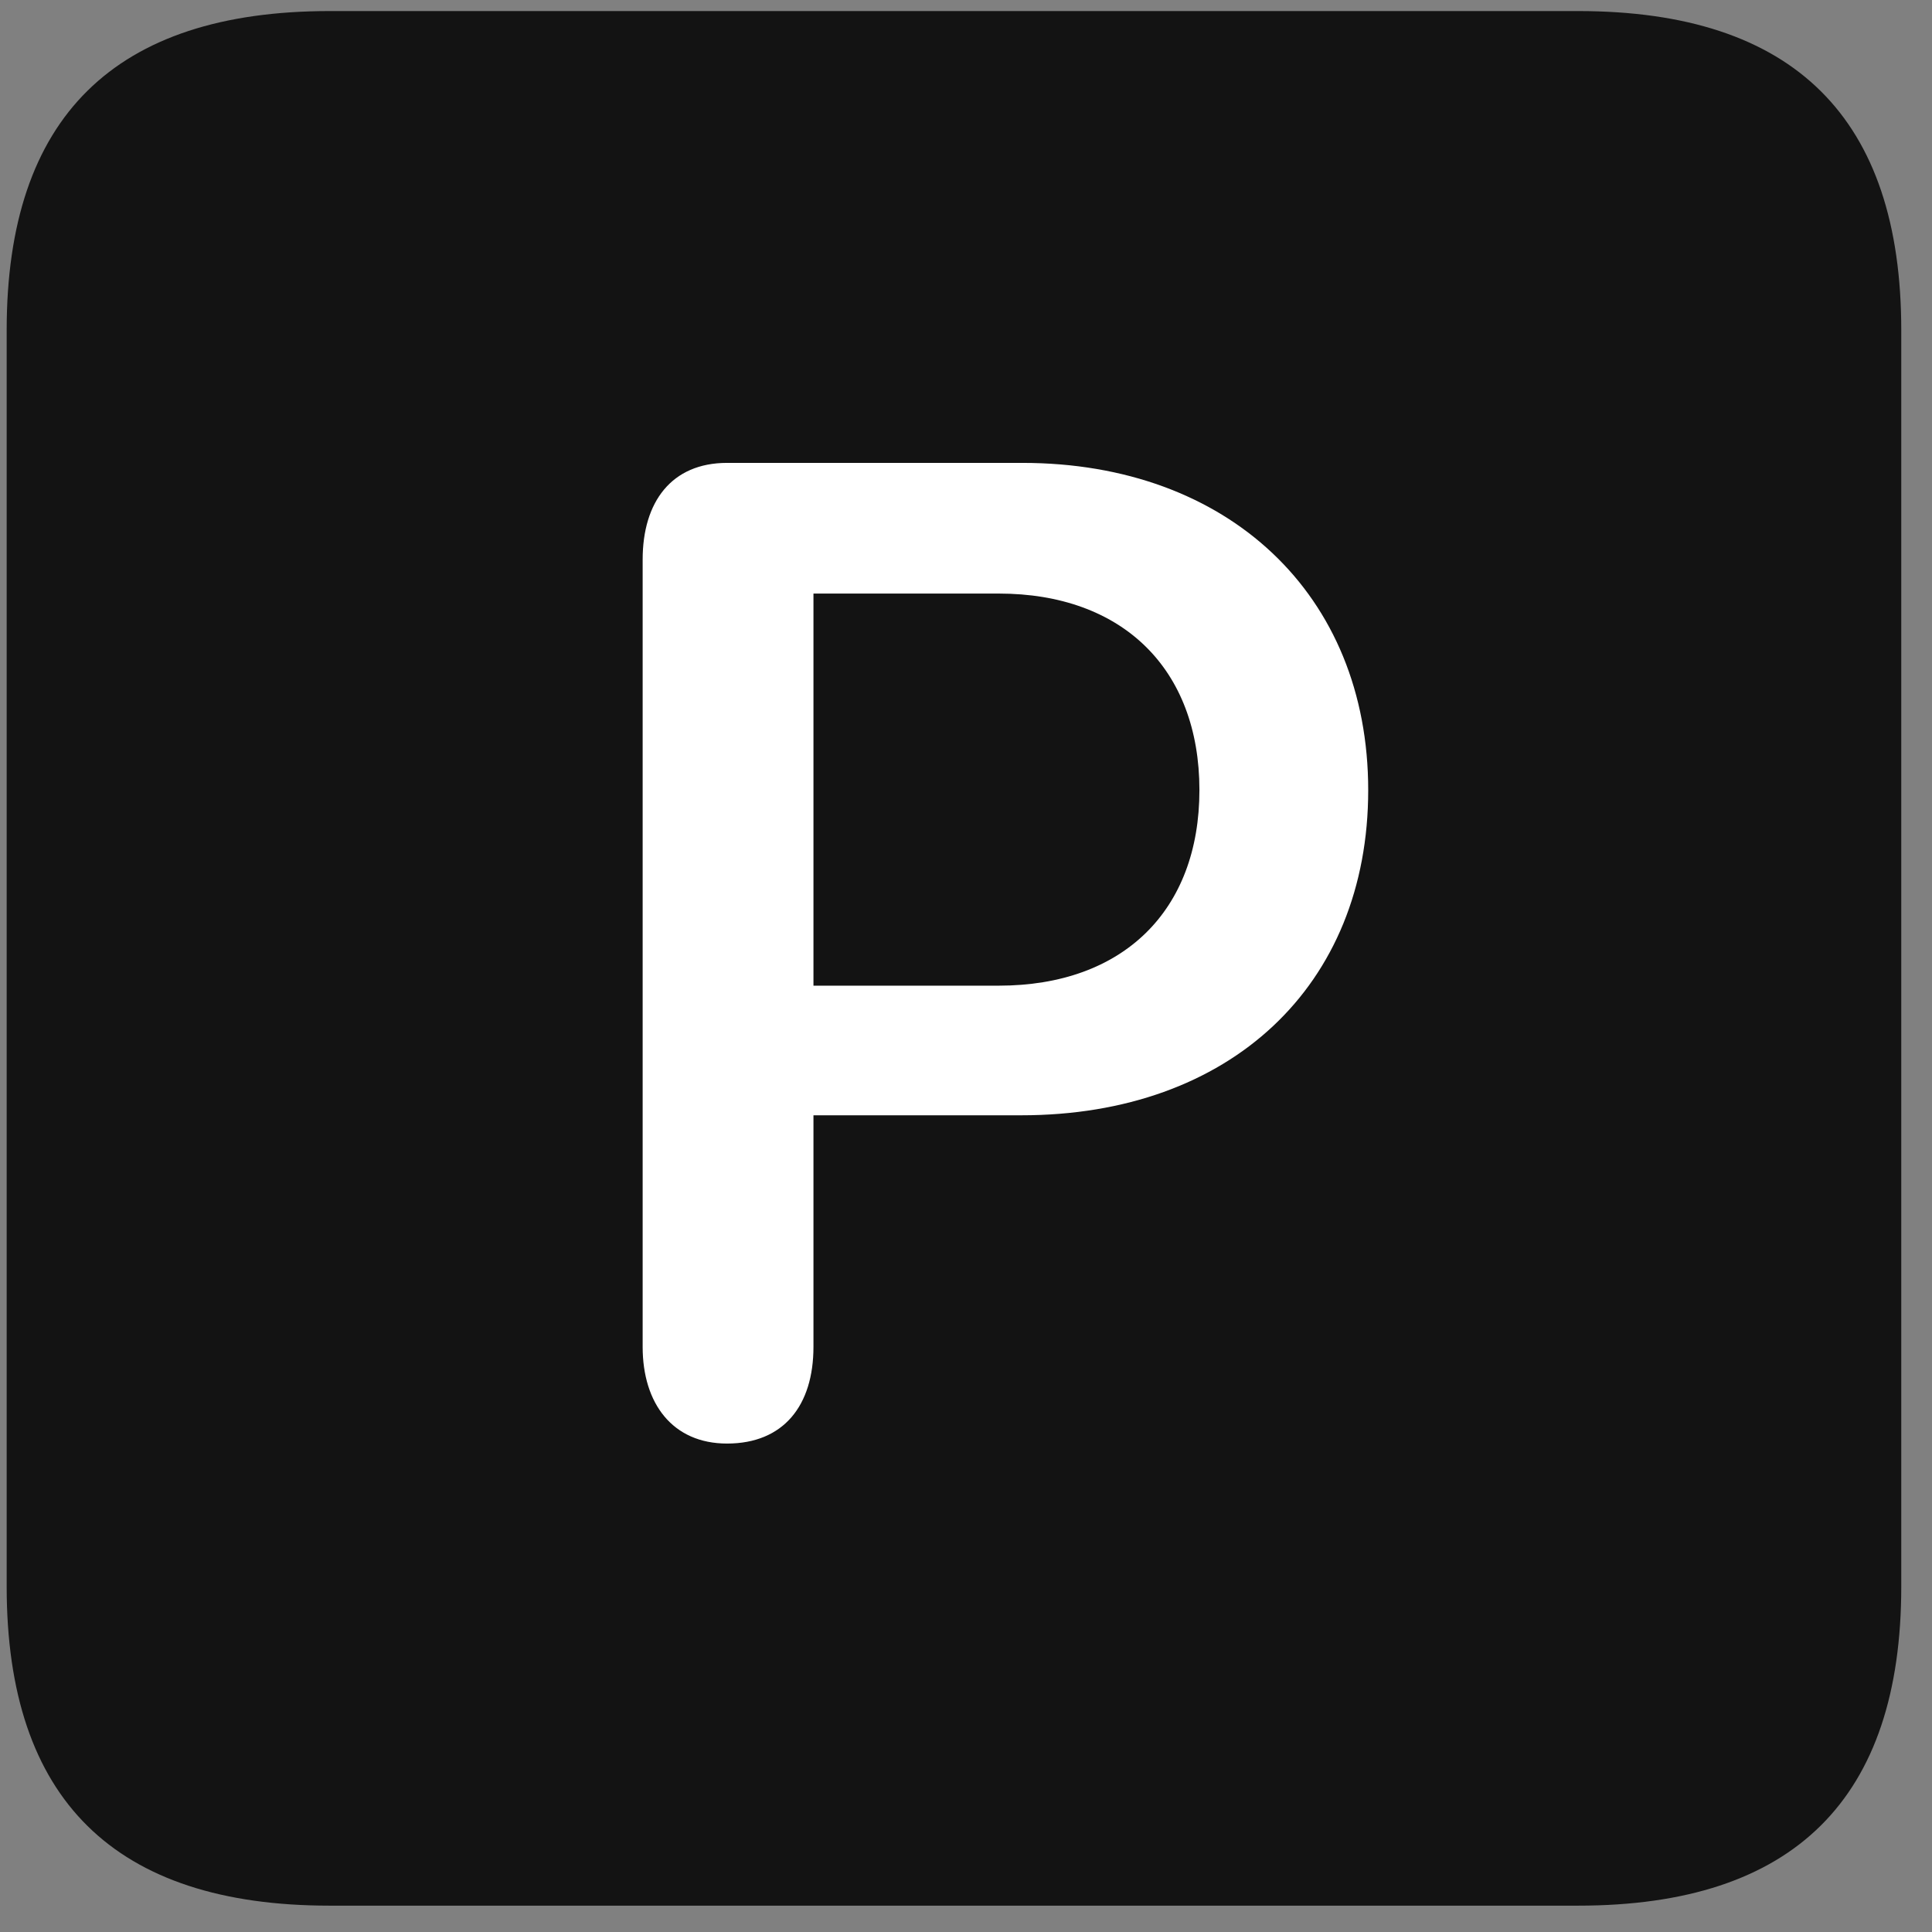 <svg width="22" height="22" viewBox="0 0 22 22" fill="none" xmlns="http://www.w3.org/2000/svg">
<rect x="0" y="0" width="22" height="22" fill="#808080" stroke="none"/>
<g clip-path="url(#clip0_2207_25141)">
<path d="M3.755 21.7H17.97C20.431 21.7 21.65 20.481 21.65 18.067V3.759C21.65 1.345 20.431 0.126 17.97 0.126H3.755C1.306 0.126 0.076 1.333 0.076 3.759V18.067C0.076 20.493 1.306 21.7 3.755 21.7Z" fill="black" fill-opacity="0.85"/>
<path d="M8.279 16.438C7.658 16.438 7.318 15.981 7.318 15.337V6.372C7.318 5.716 7.646 5.271 8.279 5.271H11.642C13.986 5.271 15.58 6.771 15.58 8.997C15.58 11.224 14.009 12.7 11.63 12.7H9.263V15.337C9.263 16.005 8.923 16.438 8.279 16.438ZM9.263 11.224H11.373C12.79 11.224 13.658 10.368 13.658 8.997C13.658 7.614 12.779 6.759 11.373 6.759H9.263V11.224Z" fill="white"/>
</g>
<defs>
<clipPath id="clip0_2207_25141">
<rect width="21.574" height="21.598" fill="white" transform="translate(0.076 0.103)"/>
</clipPath>
</defs>
</svg>
